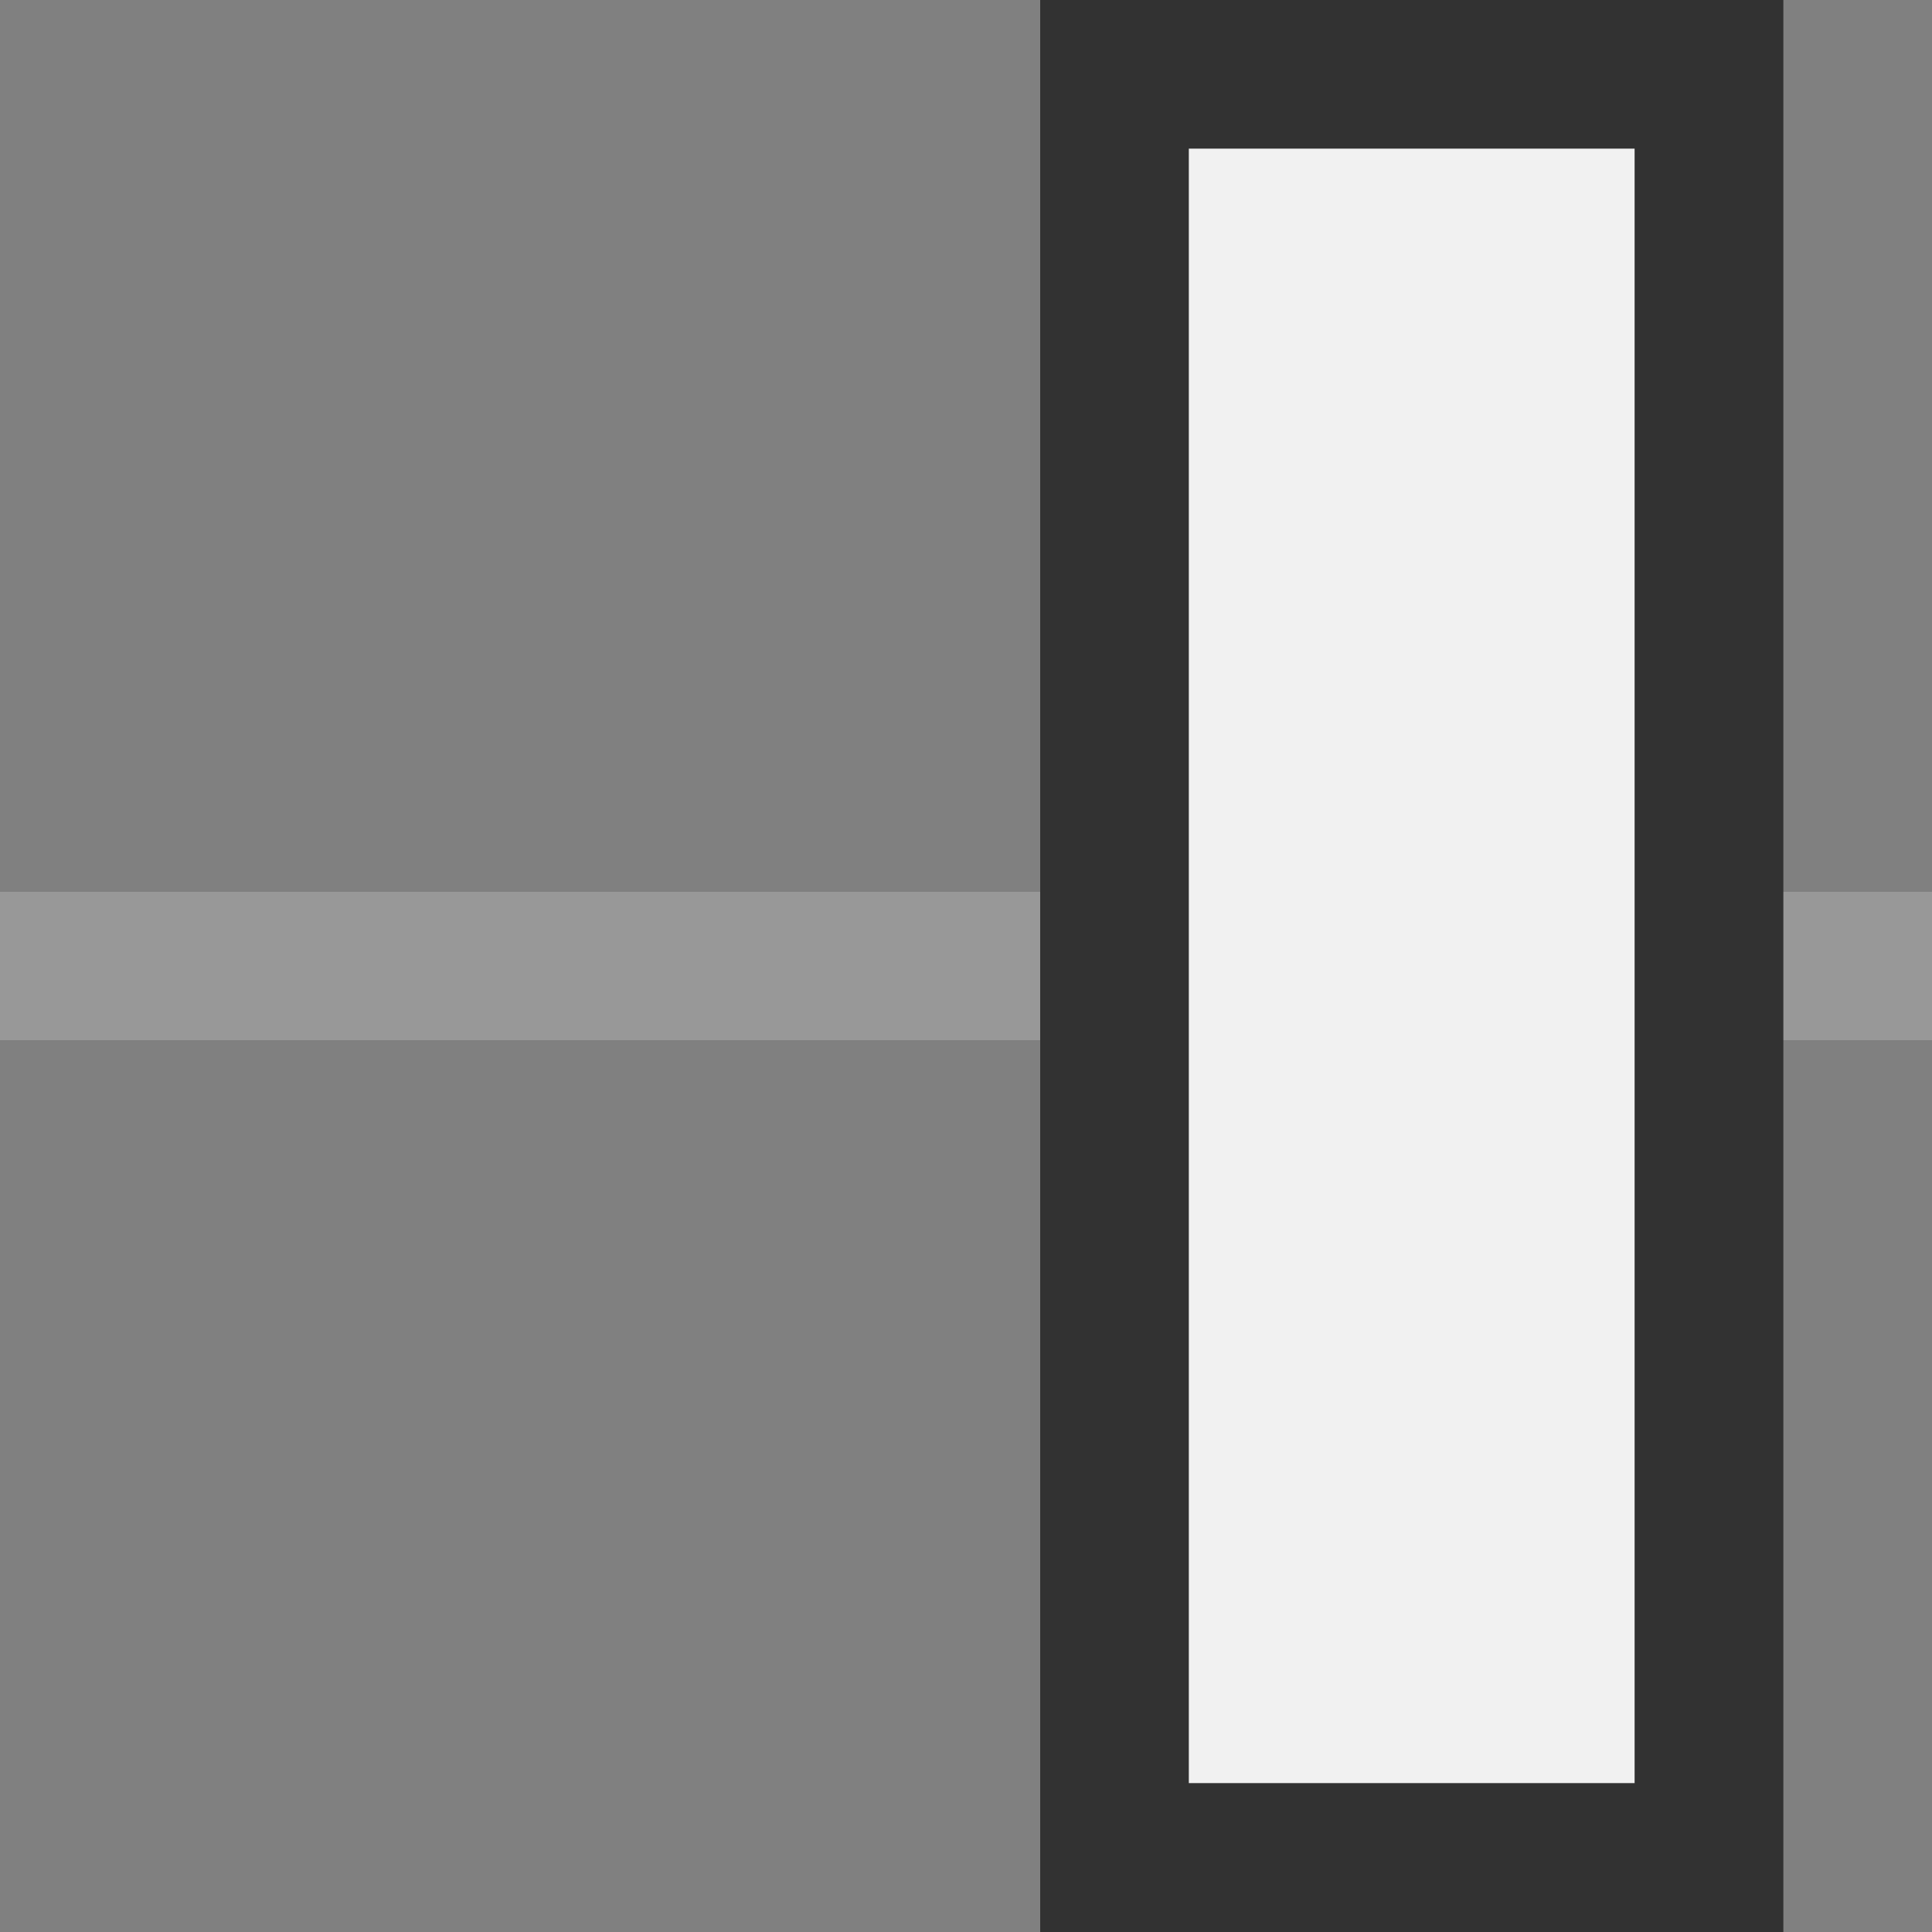 <?xml version="1.0" encoding="utf-8"?>
<!-- Generator: Adobe Illustrator 16.0.0, SVG Export Plug-In . SVG Version: 6.00 Build 0)  -->
<!DOCTYPE svg PUBLIC "-//W3C//DTD SVG 1.1//EN" "http://www.w3.org/Graphics/SVG/1.1/DTD/svg11.dtd">
<svg version="1.1" id="Layer_1" xmlns="http://www.w3.org/2000/svg" xmlns:xlink="http://www.w3.org/1999/xlink" x="0px" y="0px"
	 width="15px" height="15px" viewBox="0 0 15 15" enable-background="new 0 0 15 15" xml:space="preserve">
<rect x="0" y="0" width="15" height="15" fill="#808080" stroke="none"/>
<g id="align-horizontal-right">
	<g>
		<rect y="6.924" fill="#989898" width="15" height="1.152"/>
		<g>
			<rect x="8.652" y="0.576" fill="#F1F1F1" width="4.615" height="13.848"/>
			<path fill="#323232" d="M12.691,1.154v12.69H9.23V1.154H12.691 M13.846,0h-5.77v15h5.77V0L13.846,0z"/>
		</g>
	</g>
</g>
<g id="Layer_1_1_">
</g>
</svg>
